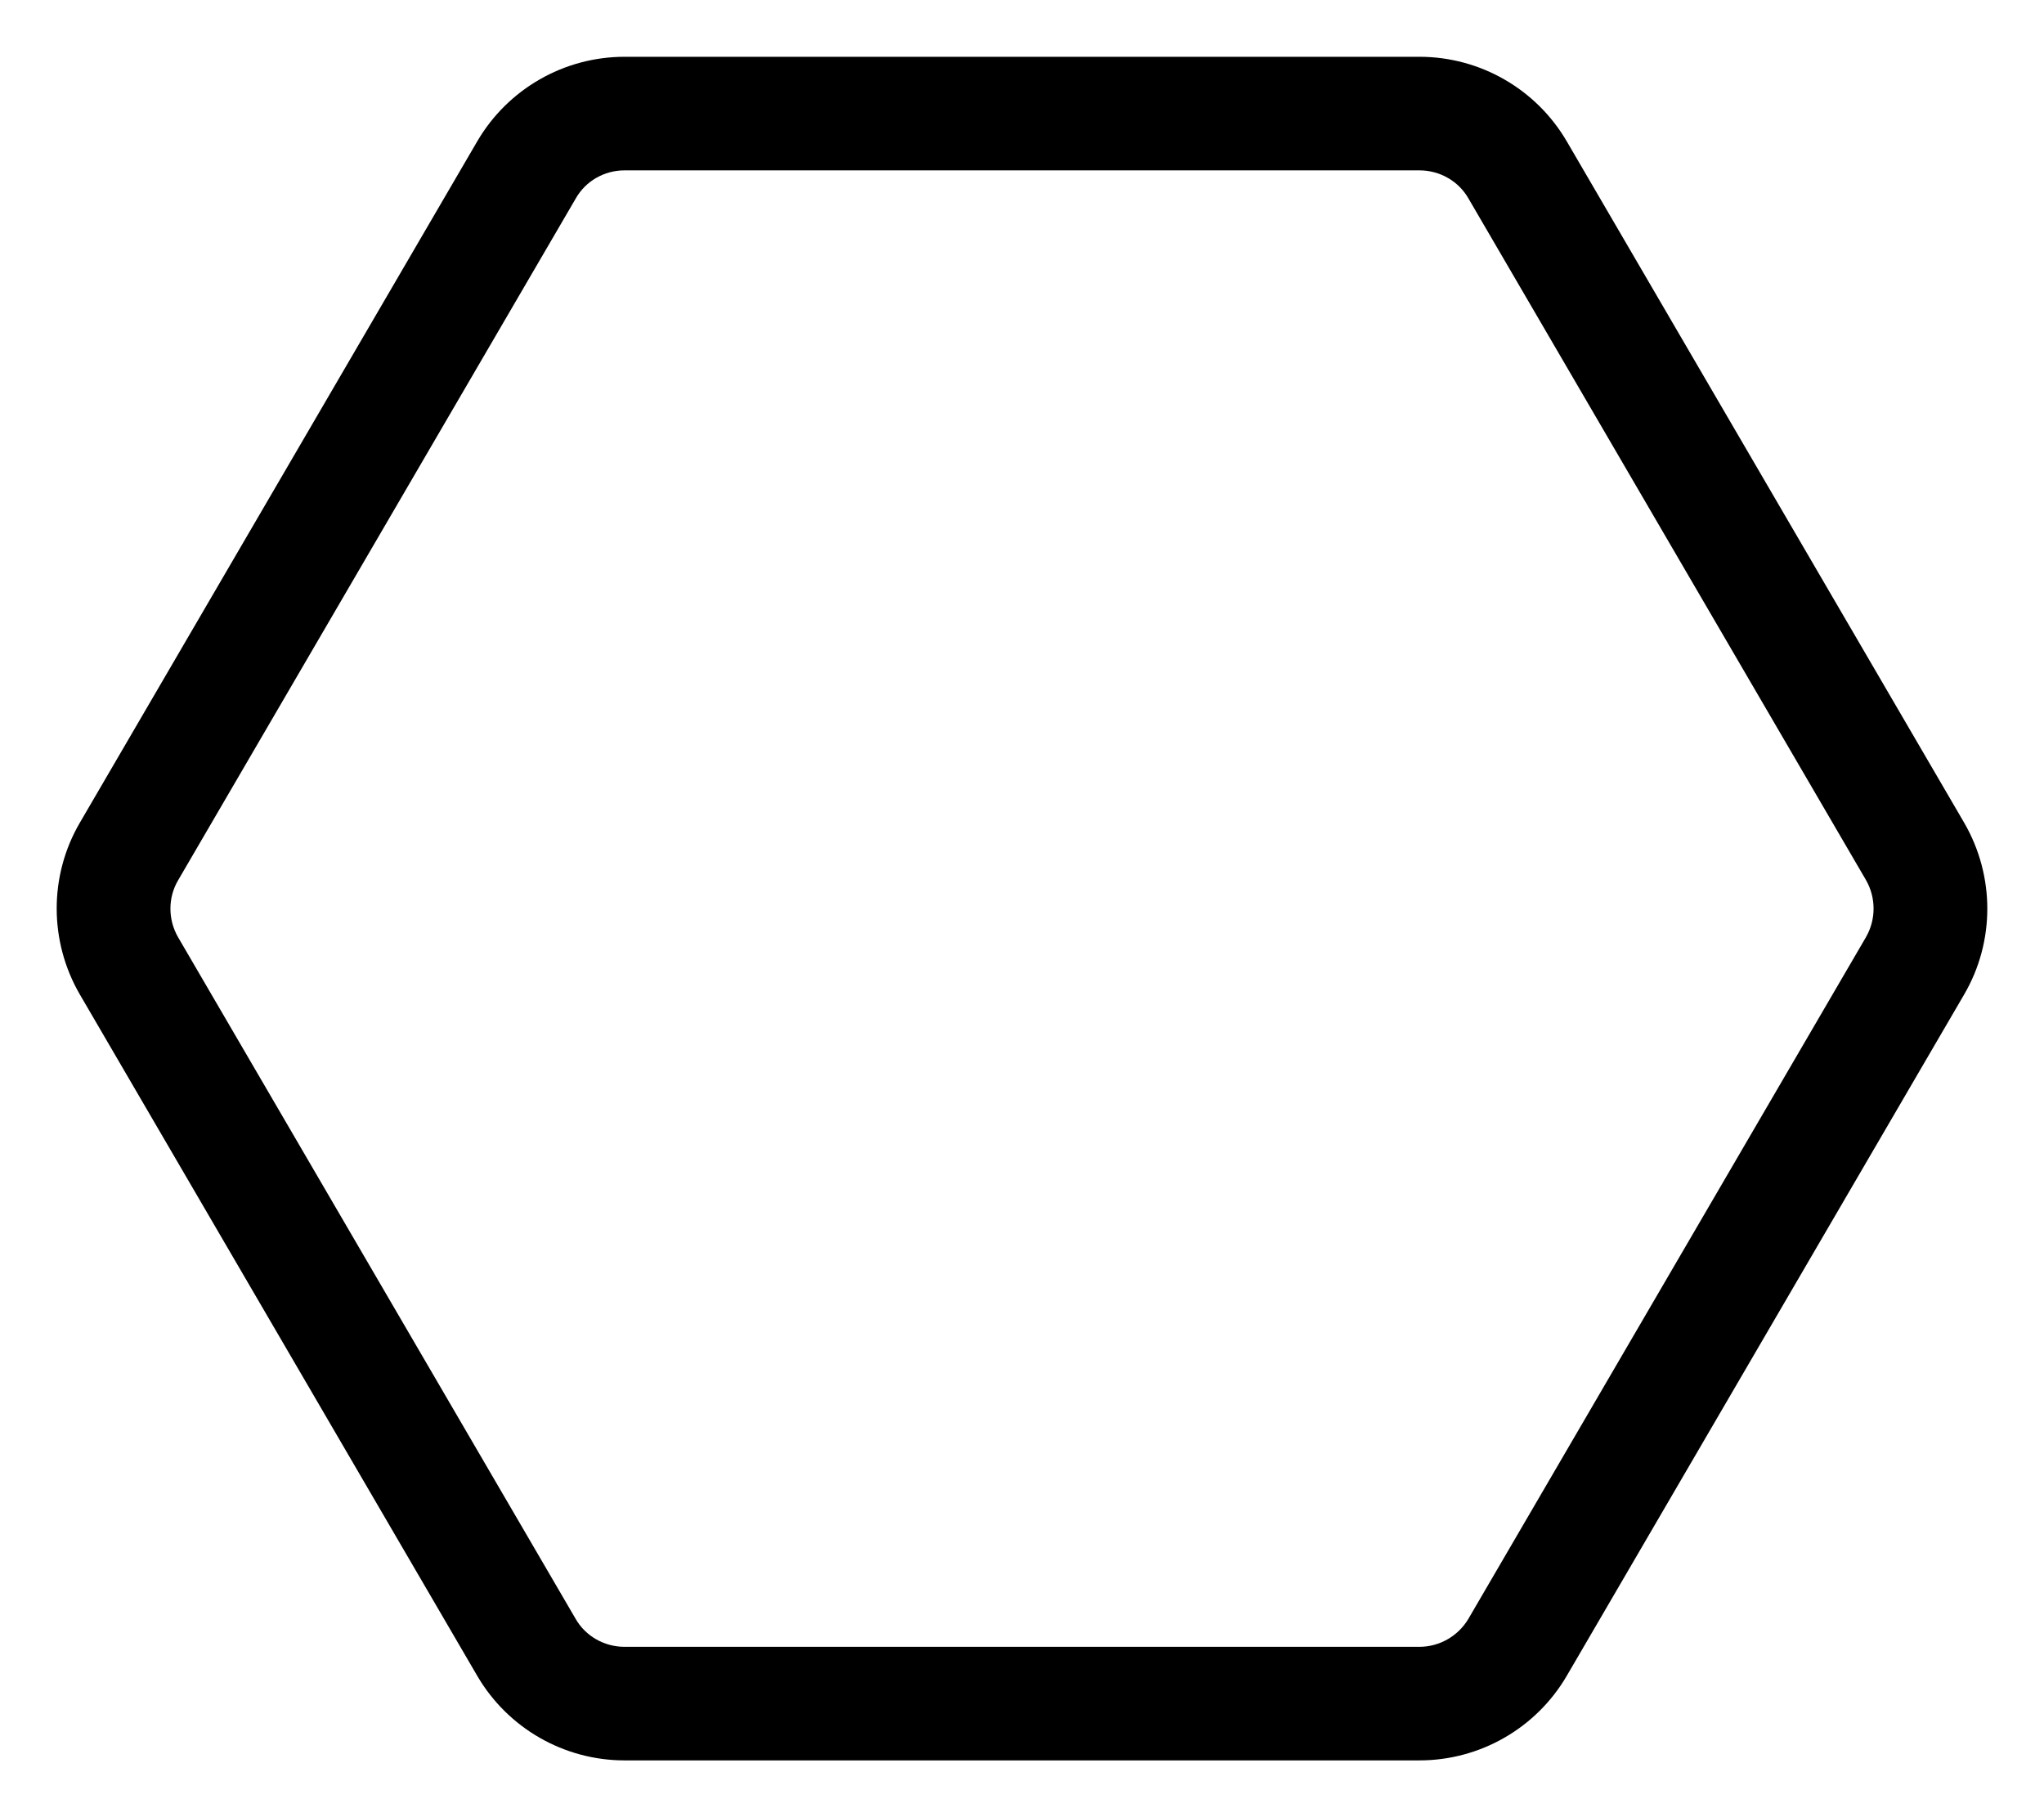 <?xml version="1.0" standalone="no"?><!DOCTYPE svg PUBLIC "-//W3C//DTD SVG 1.1//EN" "http://www.w3.org/Graphics/SVG/1.1/DTD/svg11.dtd"><svg t="1574304705001" class="icon" viewBox="0 0 1152 1024" version="1.1" xmlns="http://www.w3.org/2000/svg" p-id="10595" xmlns:xlink="http://www.w3.org/1999/xlink" width="28.125" height="25"><defs><style type="text/css"></style></defs><path d="M883 79.6C865.8 50.2 834.2 32 800 32H352c-34.2 0-65.8 18.2-83 47.6l-224 384c-17.4 29.8-17.4 66.8 0 96.8l224 384c17.2 29.4 48.8 47.6 83 47.6h448c34.2 0 65.8-18.2 83-47.6l224-384c17.4-29.8 17.4-66.8 0-96.8l-224-384z m168.6 448.6l-224 384c-5.8 9.8-16.4 15.8-27.6 15.8H352c-11.4 0-22-6-27.6-15.8l-224-384c-5.8-10-5.8-22.4 0-32.2l224-384c5.6-10 16.2-16 27.6-16h448c11.4 0 22 6 27.6 15.8l224 384c5.8 10 5.8 22.4 0 32.4z" p-id="10596"></path></svg>